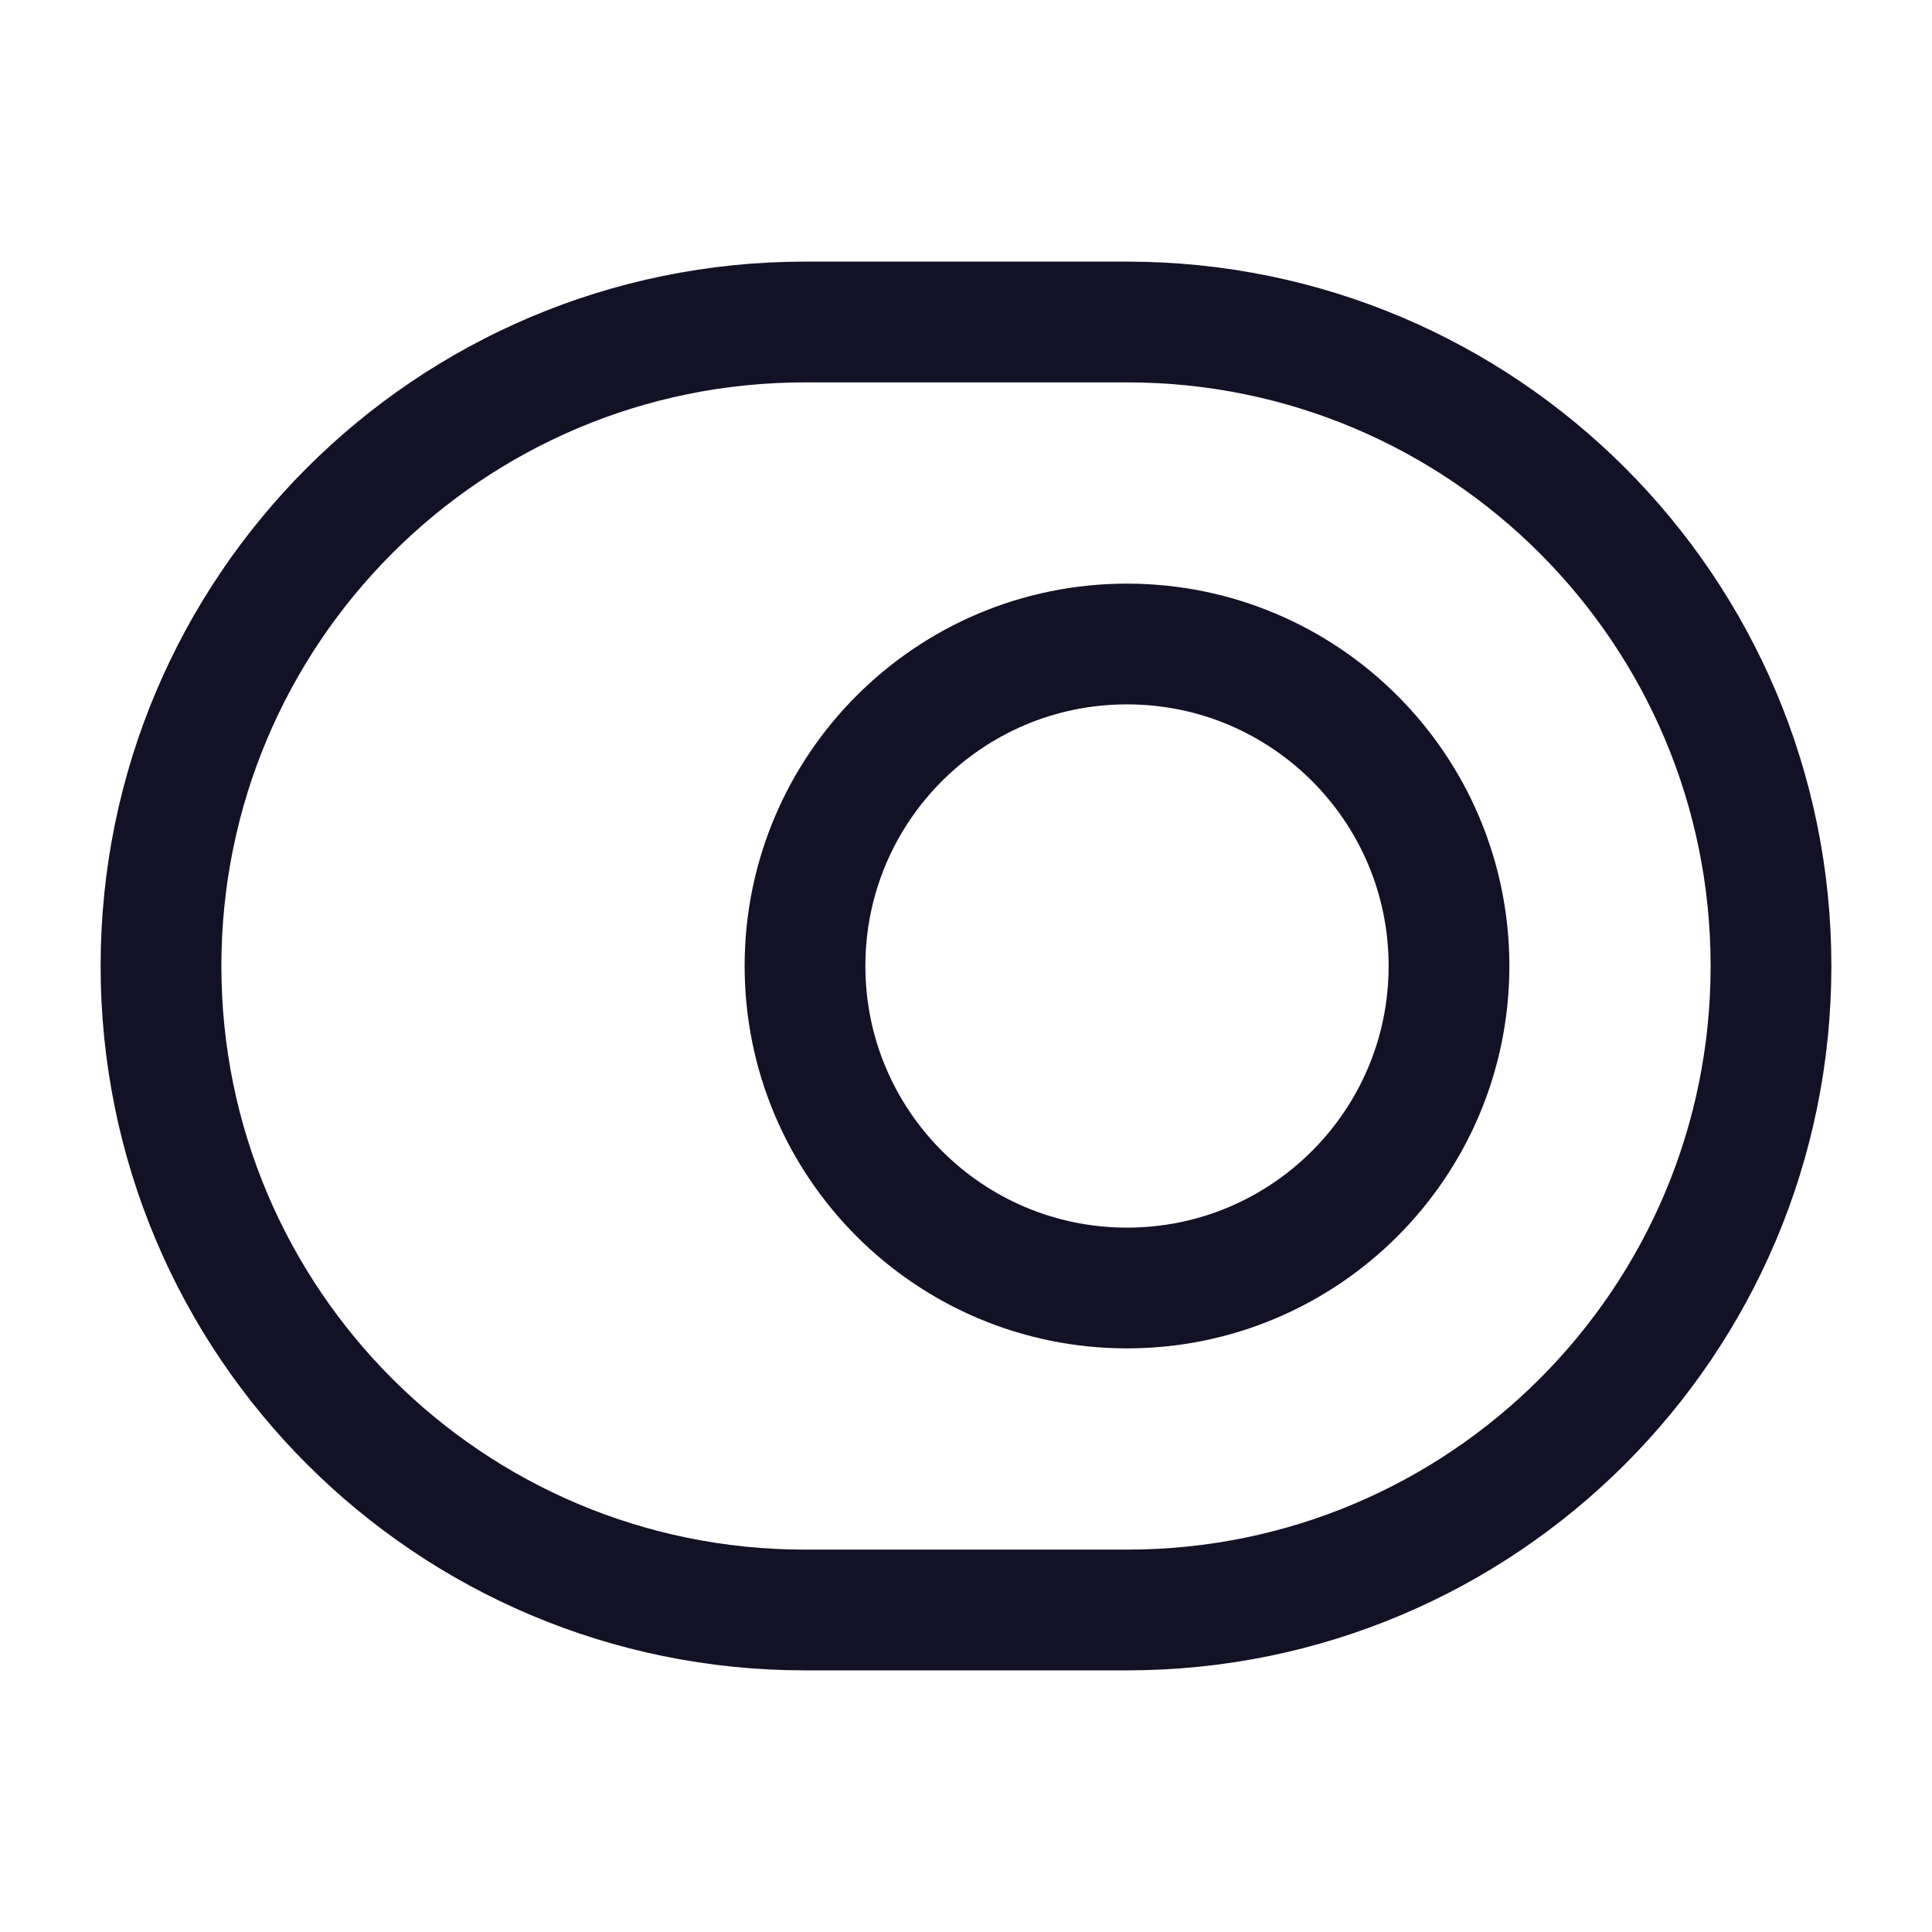 <svg
  width="24"
  height="24"
  viewBox="0 0 24 24"
  fill="none"
  stroke="#131126"
  xmlns="http://www.w3.org/2000/svg"
>
<path
    d="M10 4H14C18.42 4 22 7.58 22 12C22 16.42 18.42 20 14 20H10C5.58 20 2 16.42 2 12C2 7.58 5.58 4 10 4Z"
    stroke-width="1.5"
    stroke-linecap="round"
    stroke-linejoin="round"
  />
<path
    d="M14 16C16.209 16 18 14.209 18 12C18 9.791 16.209 8 14 8C11.791 8 10 9.791 10 12C10 14.209 11.791 16 14 16Z"
    stroke-width="1.5"
    stroke-linecap="round"
    stroke-linejoin="round"
  />
</svg>
